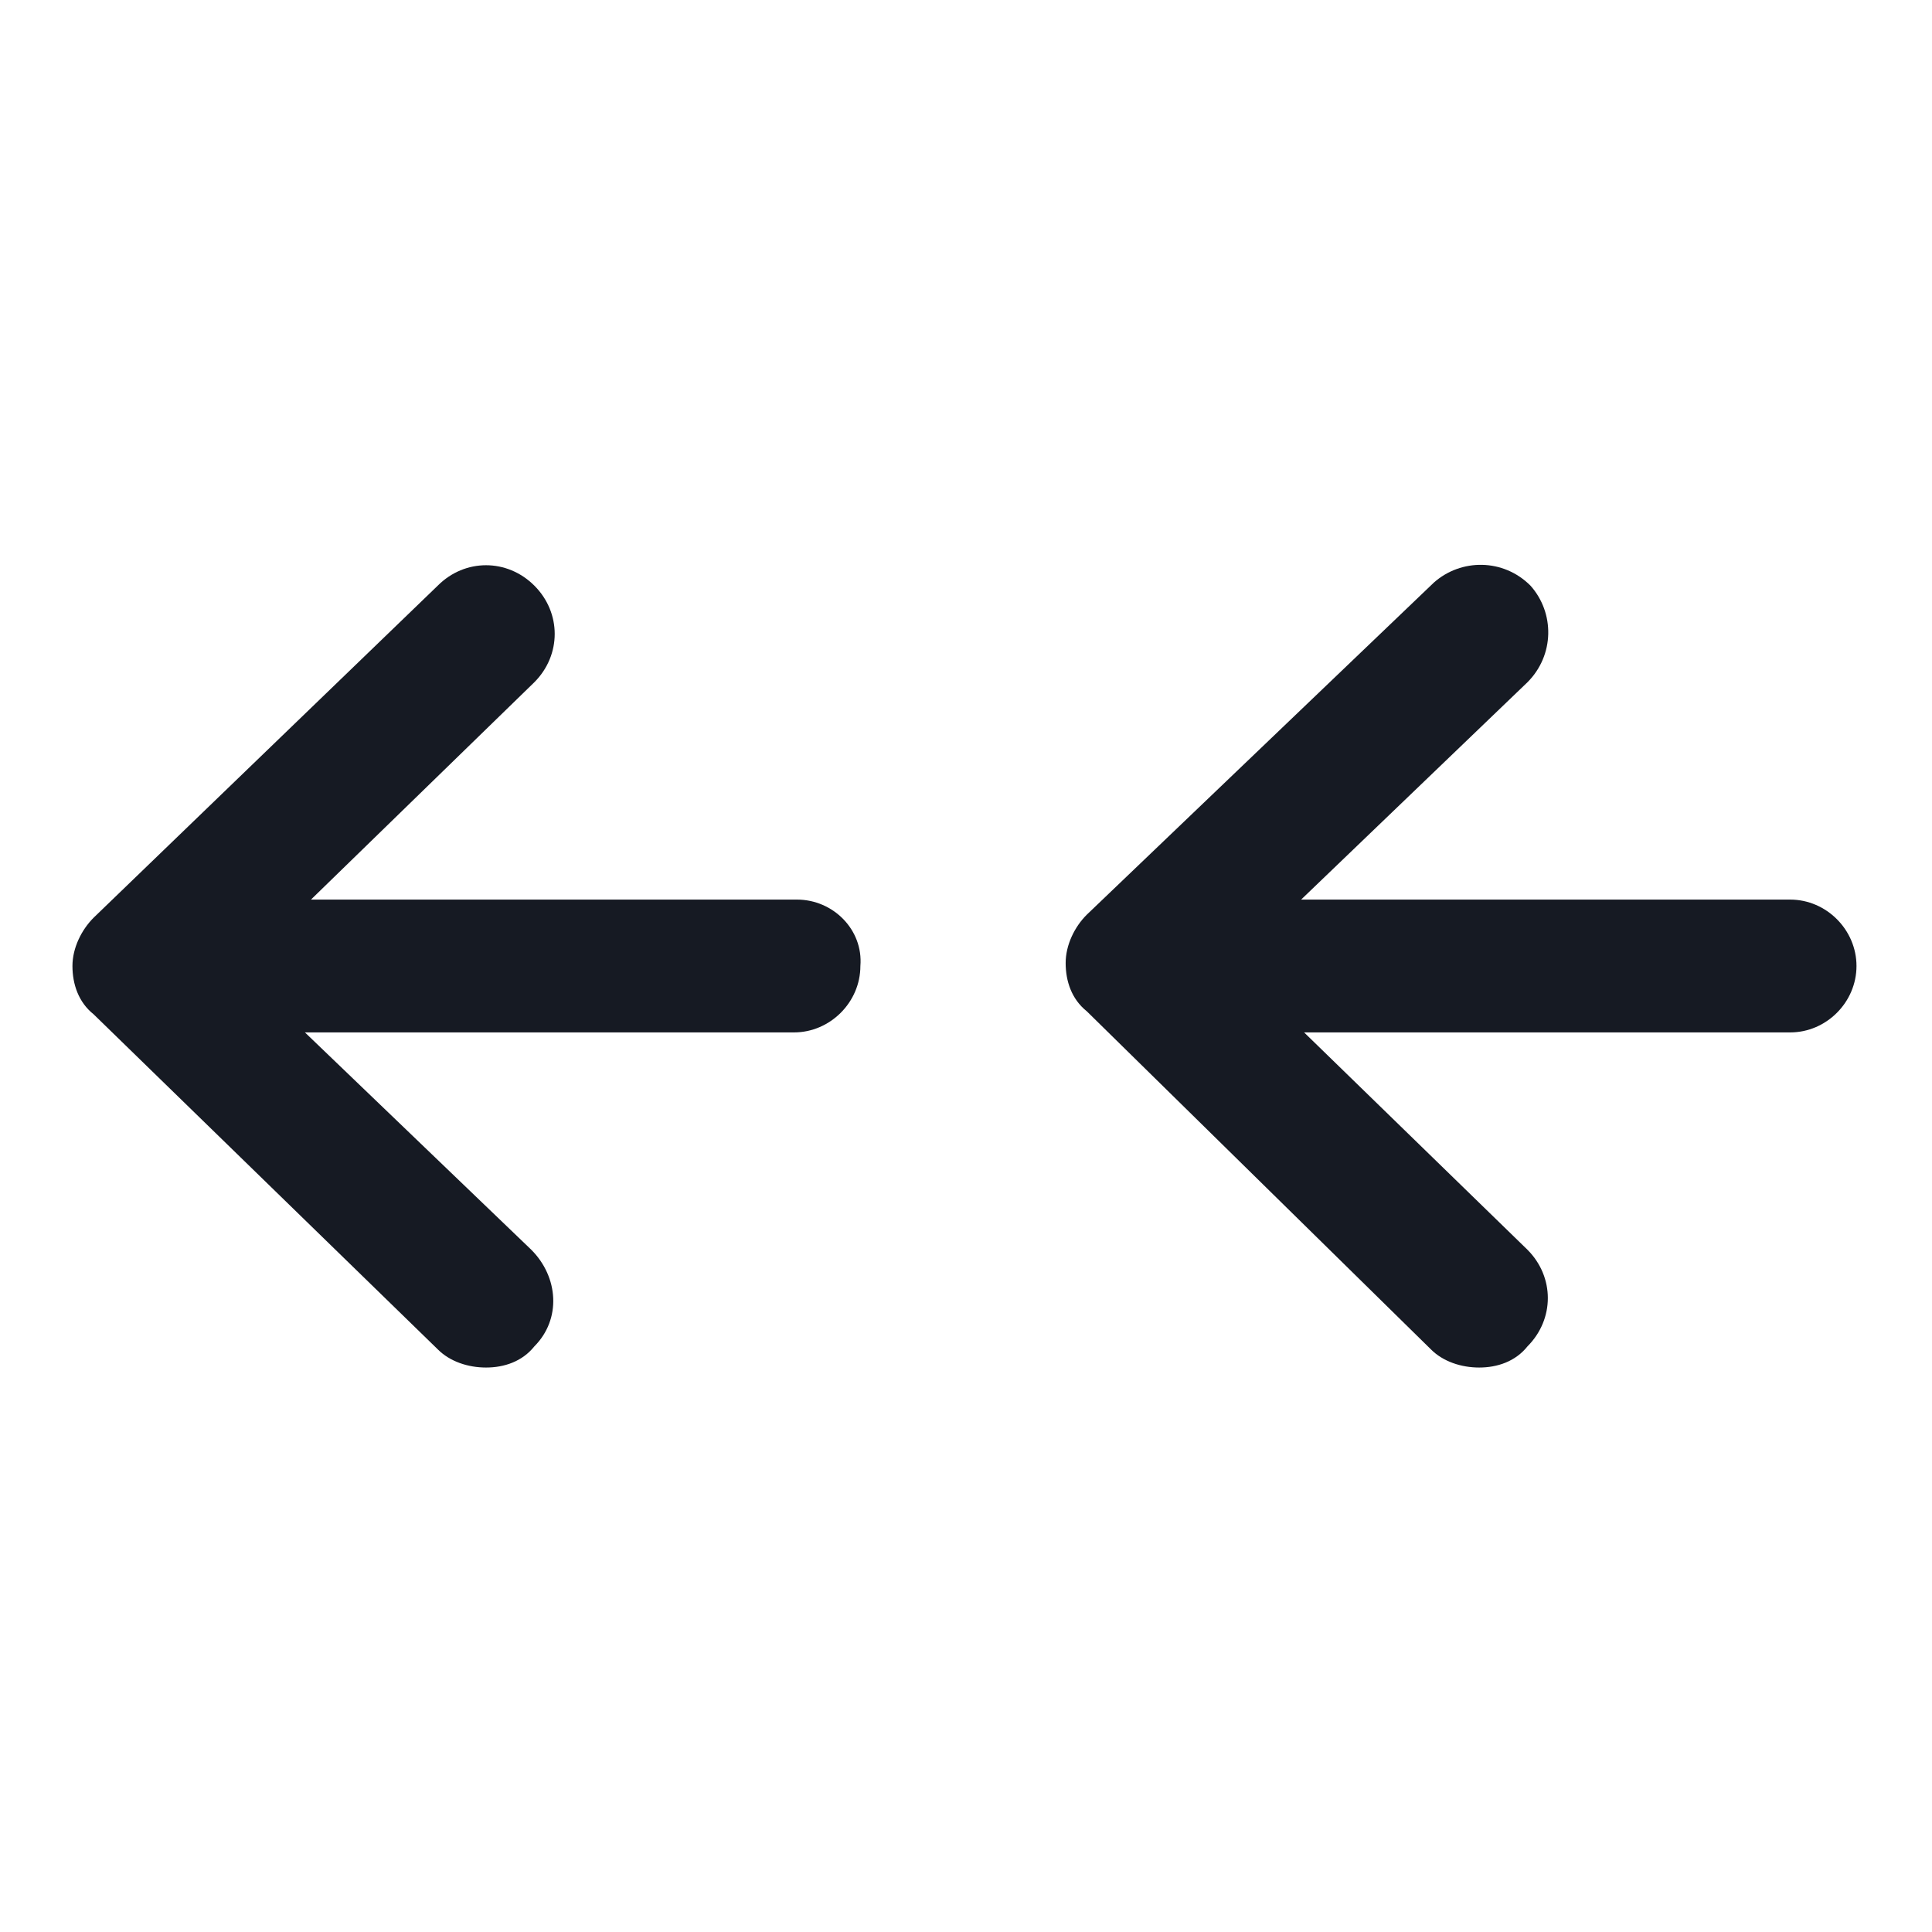 <svg width="24" height="24" viewBox="0 0 24 24" fill="none" xmlns="http://www.w3.org/2000/svg">
<path d="M9.9 11.175H3.863L6.638 8.475C6.975 8.137 6.975 7.612 6.638 7.275C6.3 6.937 5.775 6.937 5.438 7.275L1.163 11.4C1.013 11.55 0.9 11.775 0.9 12C0.9 12.225 0.975 12.45 1.163 12.6L5.438 16.762C5.588 16.913 5.813 16.988 6.038 16.988C6.263 16.988 6.488 16.913 6.638 16.725C6.975 16.387 6.938 15.863 6.6 15.525L3.788 12.825H9.863C10.312 12.825 10.688 12.45 10.688 12C10.725 11.55 10.35 11.175 9.9 11.175Z" fill="#161A23"/>
<path d="M22.238 11.175H16.163L18.975 8.475C19.312 8.137 19.313 7.612 19.012 7.275C18.675 6.937 18.15 6.937 17.812 7.237L13.5 11.363C13.35 11.512 13.238 11.738 13.238 11.963C13.238 12.188 13.312 12.412 13.5 12.562L17.775 16.762C17.925 16.913 18.15 16.988 18.375 16.988C18.6 16.988 18.825 16.913 18.975 16.725C19.312 16.387 19.312 15.863 18.975 15.525L16.2 12.825H22.238C22.688 12.825 23.062 12.45 23.062 12C23.062 11.55 22.688 11.175 22.238 11.175Z" fill="#161A23"/>
</svg>
